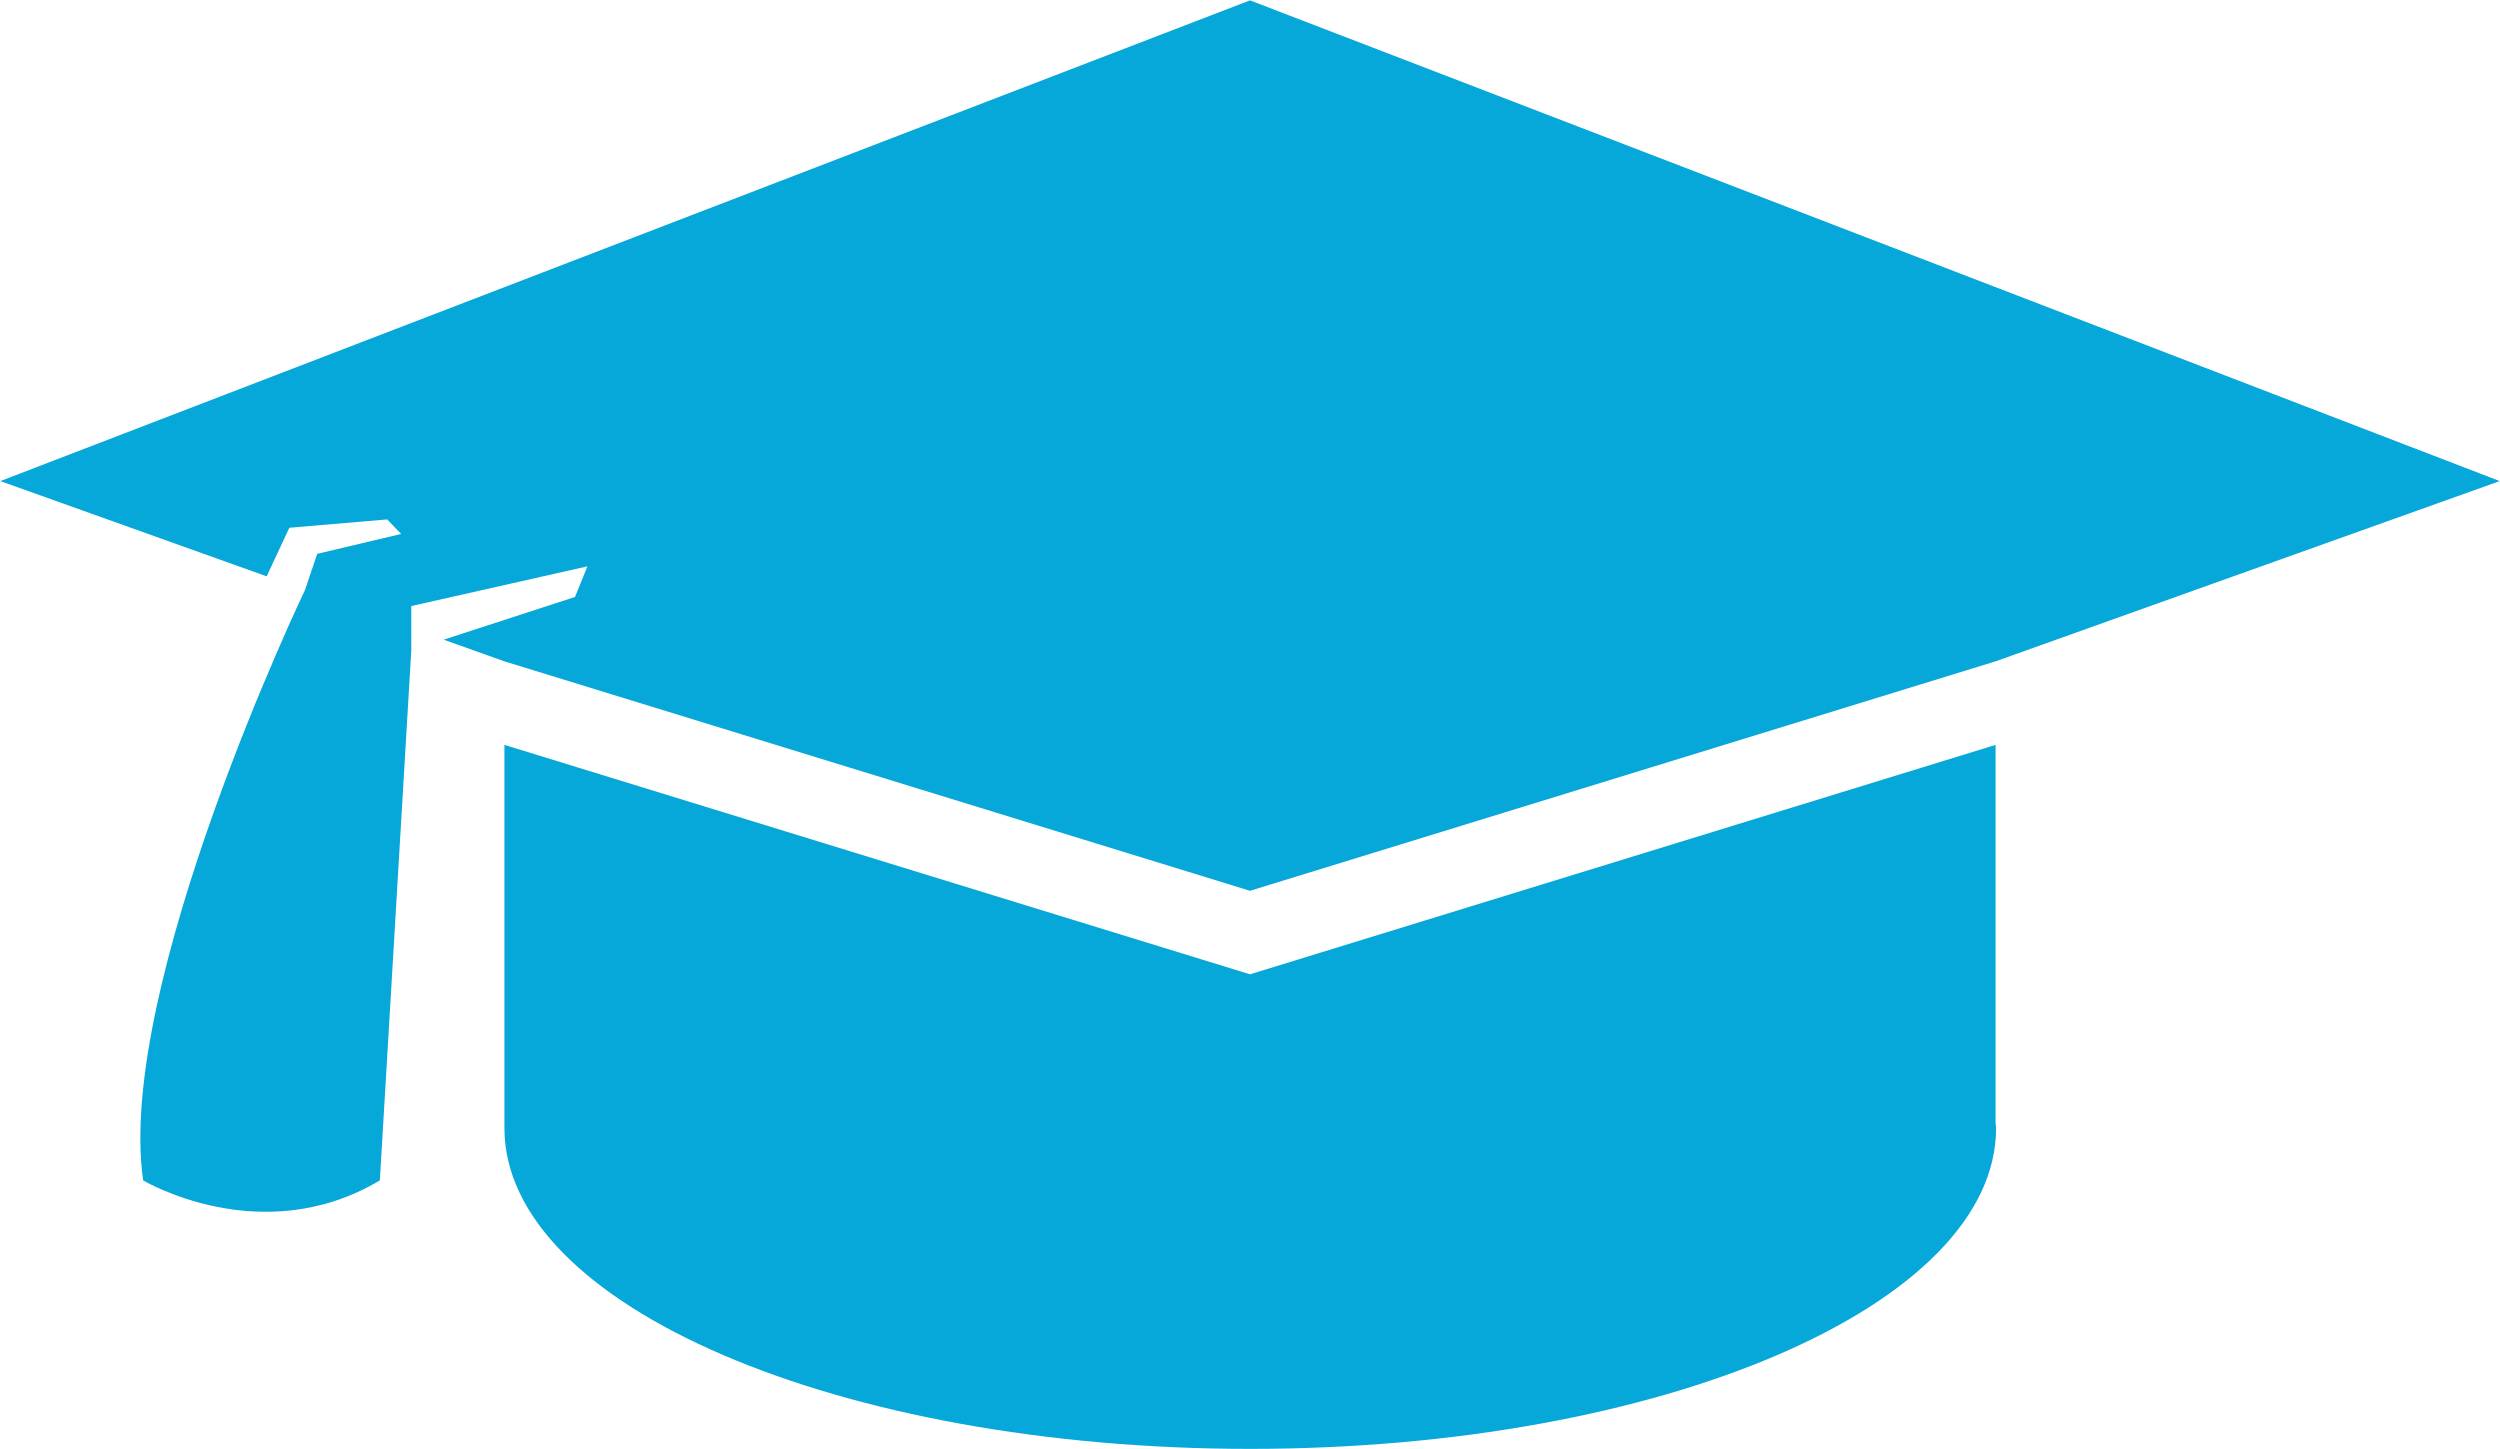 <svg xmlns="http://www.w3.org/2000/svg" xmlns:xlink="http://www.w3.org/1999/xlink" preserveAspectRatio="xMidYMid" width="69" height="40" viewBox="0 0 69 40">
  <defs>
    <style>
      .cls-1 {
        fill: #06A8D9;
        fill-rule: evenodd;
      }
    </style>
  </defs>
  <path d="M55.078,18.253 L34.500,24.586 L13.922,18.253 L12.245,17.655 L15.870,16.476 L16.213,15.631 L11.352,16.727 L11.352,17.945 L10.484,32.579 C7.218,34.528 3.951,32.579 3.951,32.579 C3.182,27.227 8.416,16.286 8.417,16.286 L8.755,15.286 L11.072,14.737 L10.687,14.336 L7.986,14.566 L7.360,15.907 L0.009,13.278 L34.500,0.010 L68.992,13.278 L55.078,18.253 ZM55.078,20.559 L55.078,31.021 C55.079,31.058 55.092,31.097 55.092,31.135 C55.092,36.025 45.874,39.989 34.506,39.989 C23.138,39.989 13.922,36.025 13.922,31.135 L13.922,26.789 L13.922,20.559 L34.500,26.891 L55.078,20.559 Z" class="cls-1"/>
</svg>
